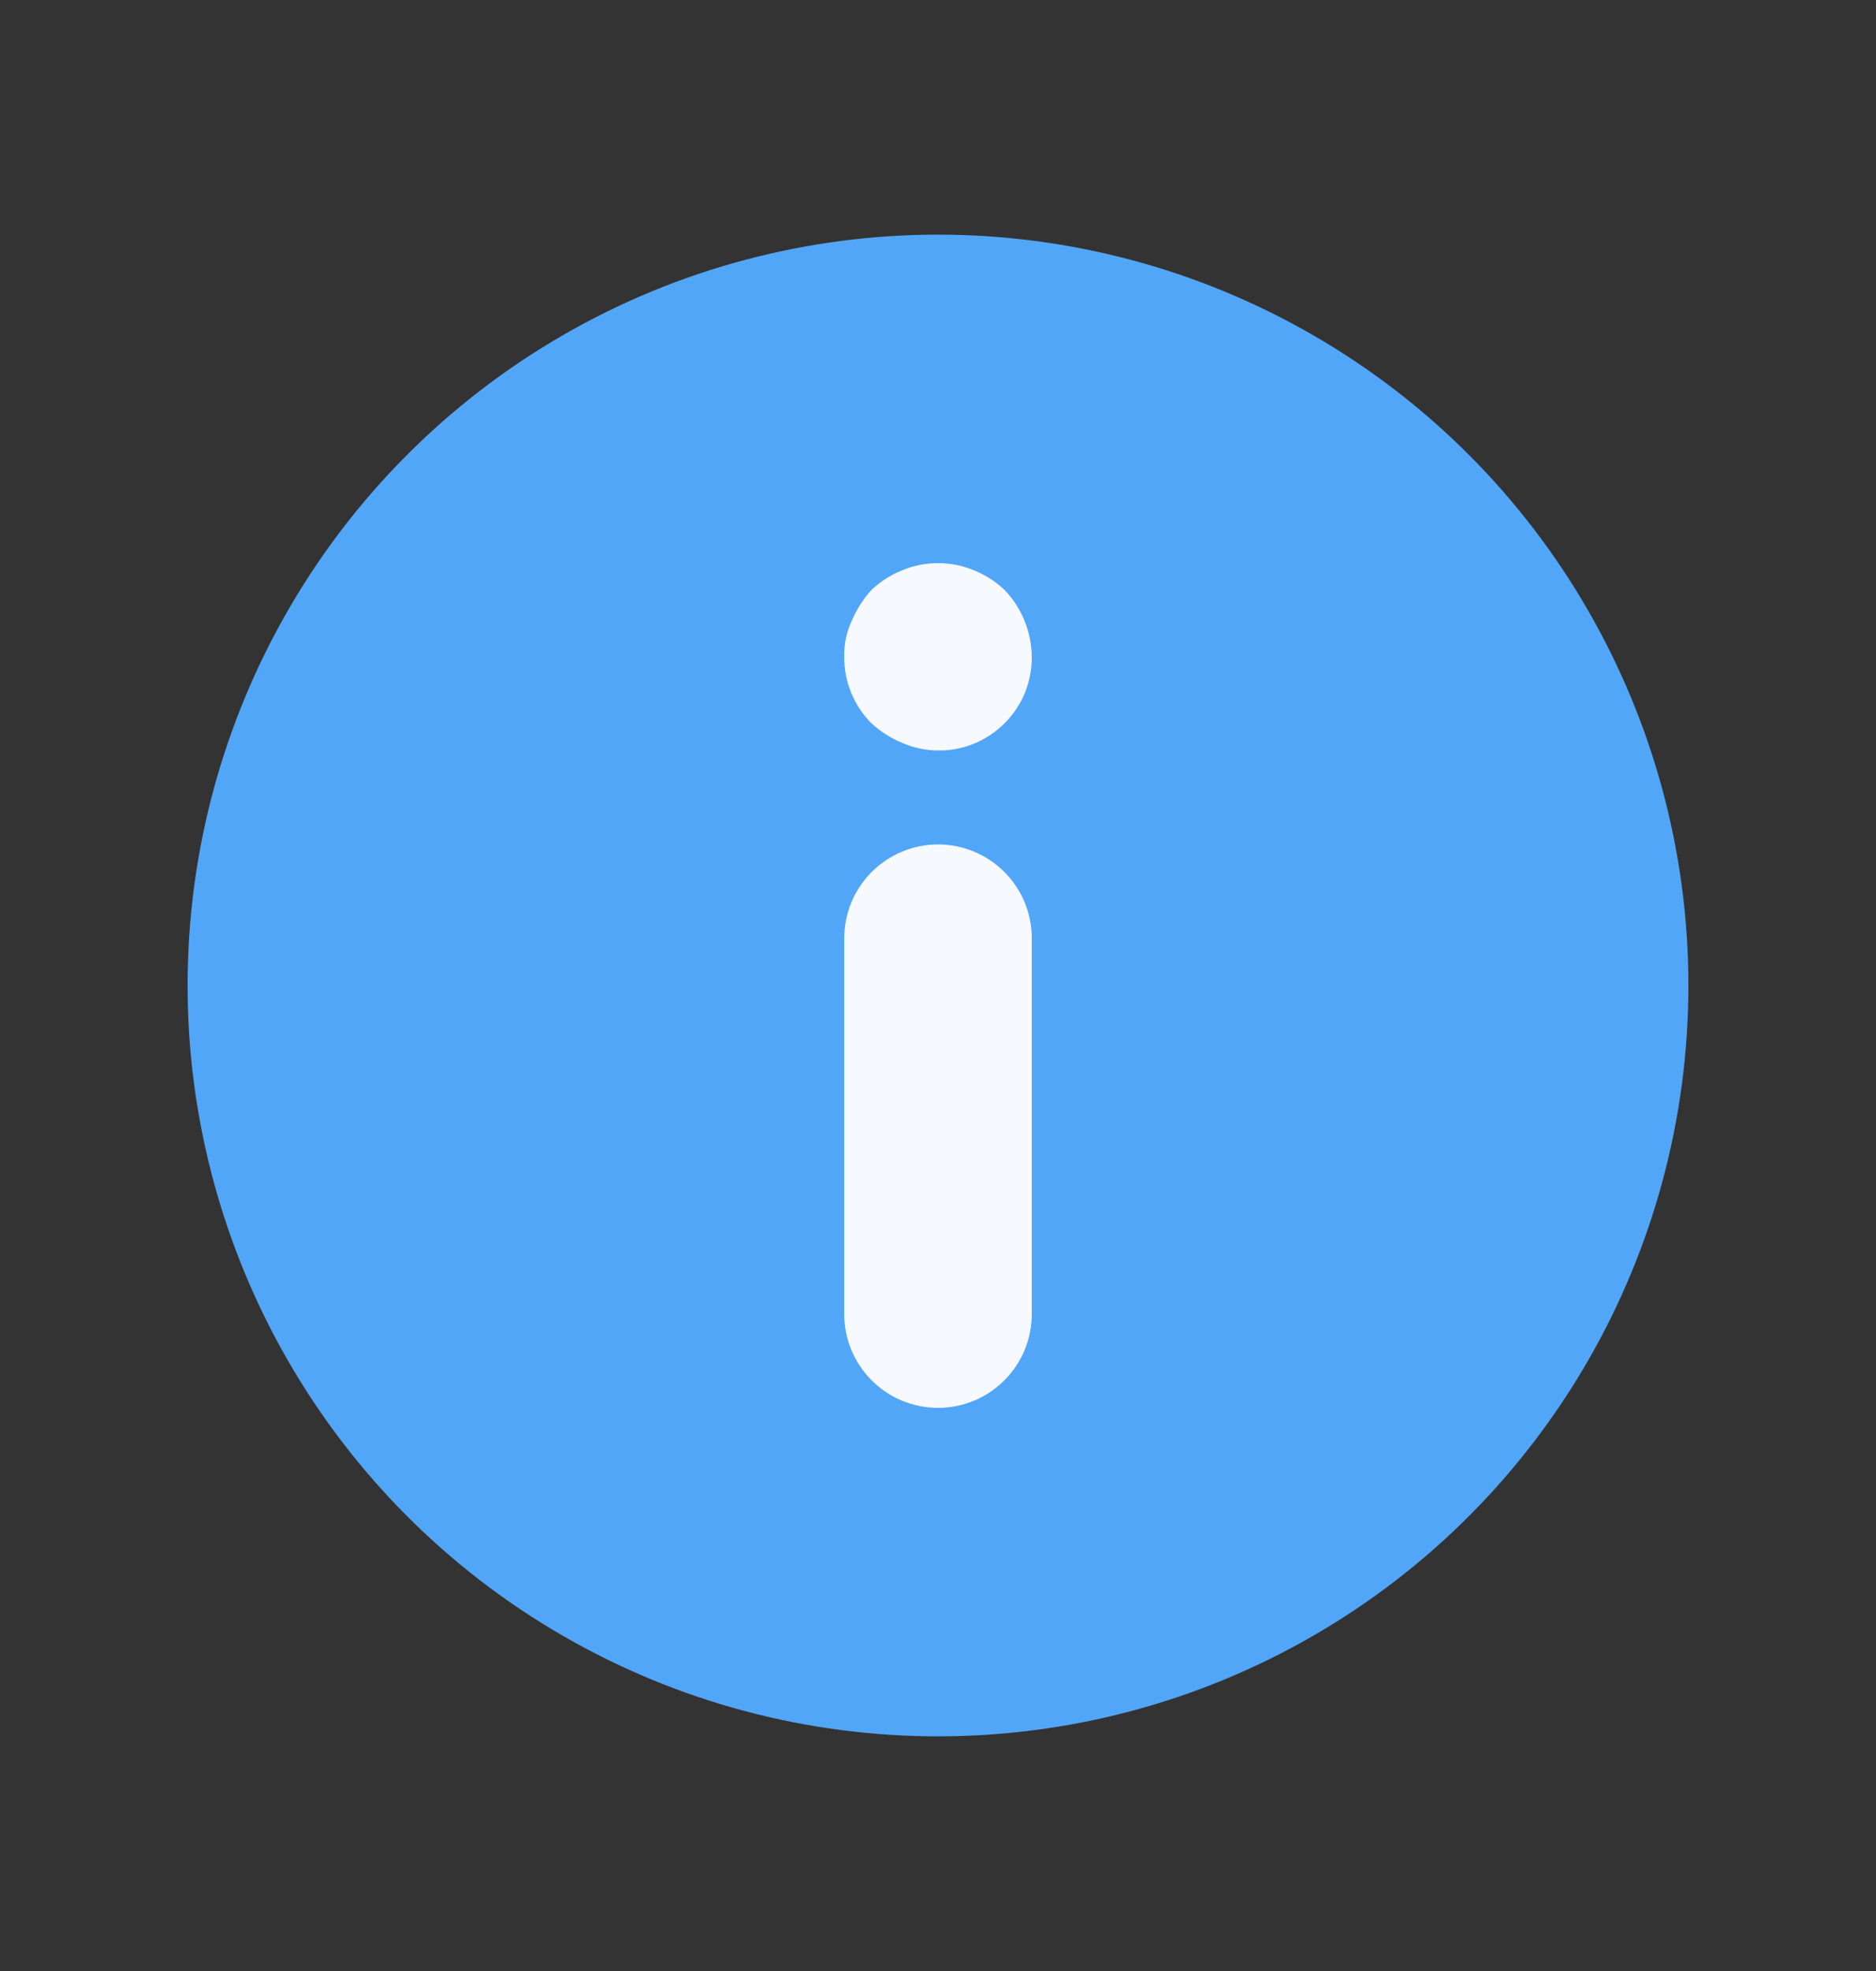<svg width="20" height="21" viewBox="0 0 20 21" fill="none" xmlns="http://www.w3.org/2000/svg">
<rect x="0" y="0" width="20" height="21" fill="#333333" stroke="none"/>
<circle cx="10" cy="10.5" r="8" fill="#52A6F8"/>
<path d="M10 15C9.869 15 9.739 14.974 9.617 14.924C9.496 14.874 9.386 14.8 9.293 14.707C9.2 14.614 9.127 14.504 9.076 14.383C9.026 14.261 9 14.131 9 13.999V9.998C9 9.732 9.106 9.478 9.293 9.29C9.481 9.103 9.735 8.997 10 8.997C10.265 8.997 10.52 9.103 10.707 9.29C10.895 9.478 11 9.732 11 9.998V13.999C11 14.131 10.974 14.261 10.924 14.383C10.874 14.504 10.8 14.614 10.707 14.707C10.614 14.8 10.504 14.874 10.383 14.924C10.261 14.974 10.132 15 10 15ZM10 7.996C9.87 7.995 9.74 7.968 9.62 7.916C9.499 7.866 9.387 7.795 9.29 7.706C9.197 7.613 9.124 7.502 9.074 7.38C9.024 7.258 8.999 7.128 9 6.996C8.997 6.865 9.024 6.734 9.08 6.616C9.131 6.495 9.202 6.383 9.29 6.286C9.386 6.195 9.498 6.124 9.62 6.075C9.864 5.975 10.137 5.975 10.38 6.075C10.502 6.124 10.614 6.195 10.71 6.286C10.893 6.477 10.996 6.731 11 6.996C11.001 7.128 10.976 7.258 10.927 7.38C10.877 7.502 10.803 7.613 10.71 7.706C10.617 7.799 10.506 7.873 10.384 7.923C10.262 7.973 10.132 7.998 10 7.996Z" fill="#F6F9FE"/>
</svg>
